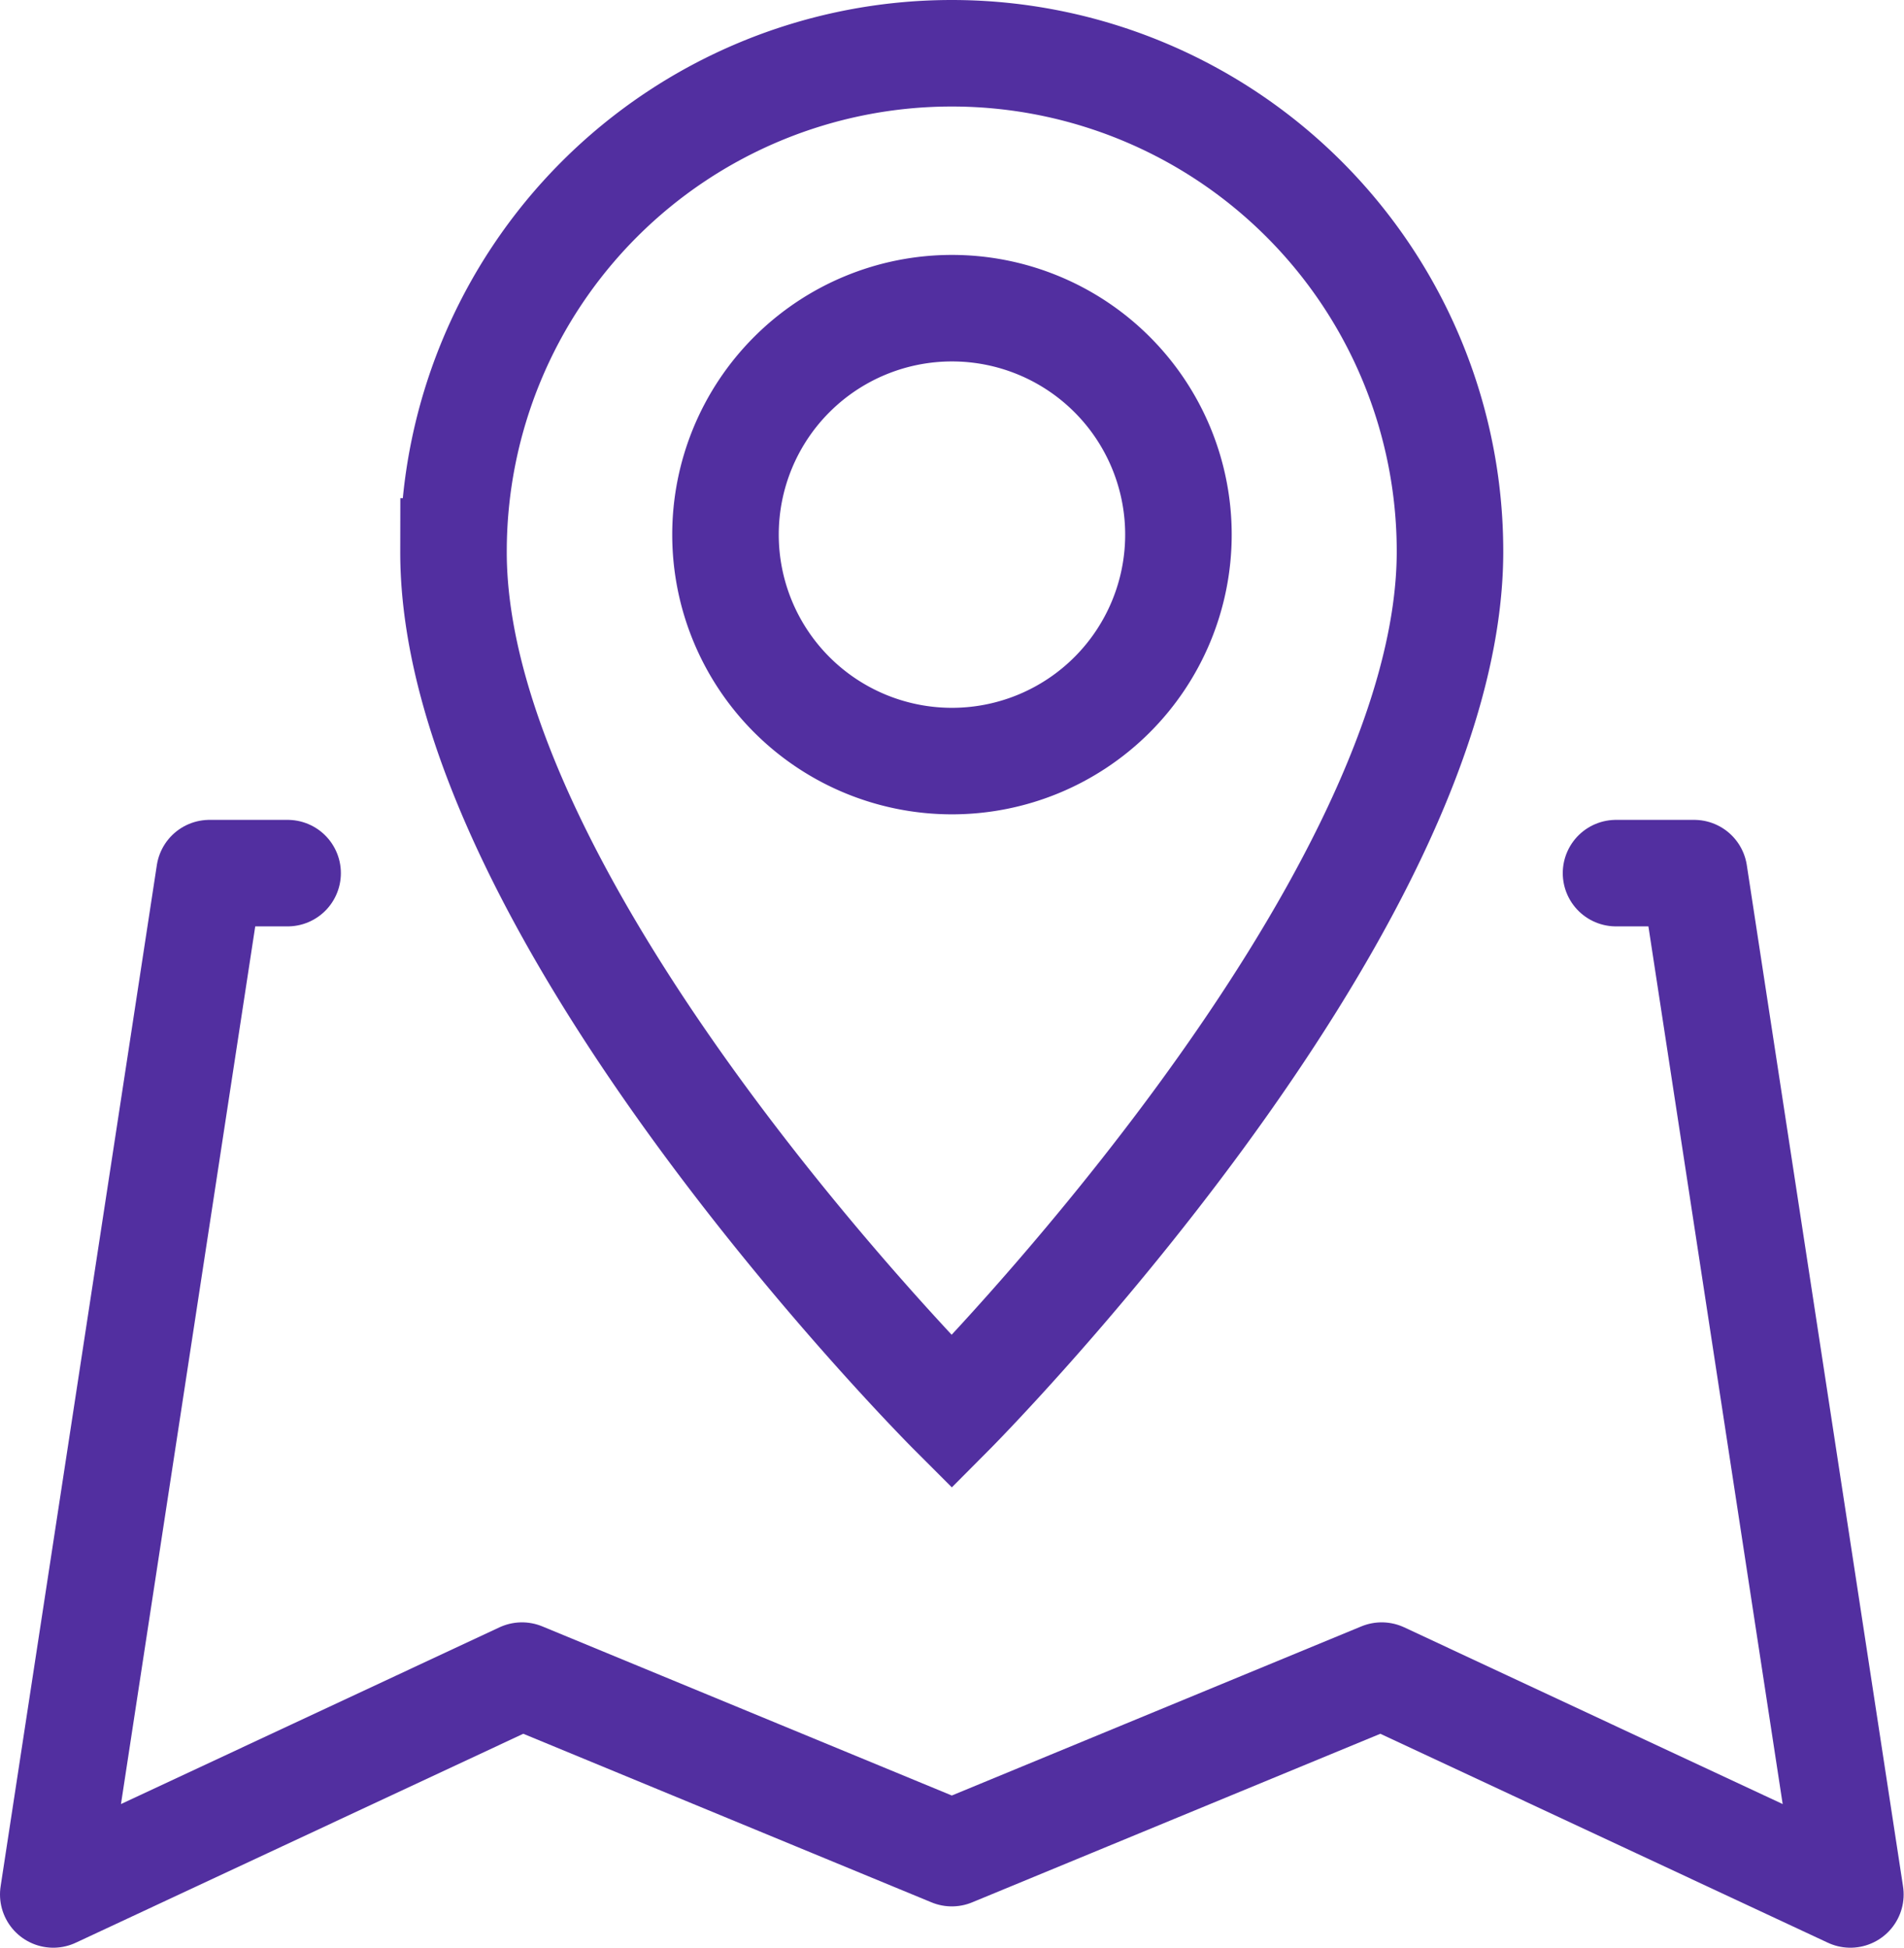 <svg xmlns="http://www.w3.org/2000/svg" width="26.811" height="27.429" viewBox="0 0 26.811 27.429">
  <g id="ic_map" transform="translate(-407.75 -551.775)">
    <path id="Trazado_5846" data-name="Trazado 5846" d="M411.8,561.5h-1.1l-2.2,14.383,6.6-3.082,6.053,2.5,6.053-2.5,6.6,3.082-2.2-14.383h-1.1" transform="translate(0 2.571)" fill="none" stroke="#522fa0" stroke-linecap="round" stroke-linejoin="round" stroke-width="1.5"/>
    <g id="pin" transform="translate(414.139 552.525)">
      <path id="Trazado_5847" data-name="Trazado 5847" d="M427.2,559.541c0,5.063-7.016,12.118-7.016,12.118s-7.025-7.025-7.016-12.118a7.016,7.016,0,0,1,14.032,0Z" transform="translate(-413.171 -552.525)" fill="none" stroke="#522fa0" stroke-miterlimit="10" stroke-width="1.5"/>
      <path id="Trazado_5848" data-name="Trazado 5848" d="M423.274,559.208a3.189,3.189,0,1,1-3.189-3.189A3.189,3.189,0,0,1,423.274,559.208Z" transform="translate(-413.069 -552.429)" fill="none" stroke="#522fa0" stroke-miterlimit="10" stroke-width="1.5"/>
    </g>
  </g>
</svg>
